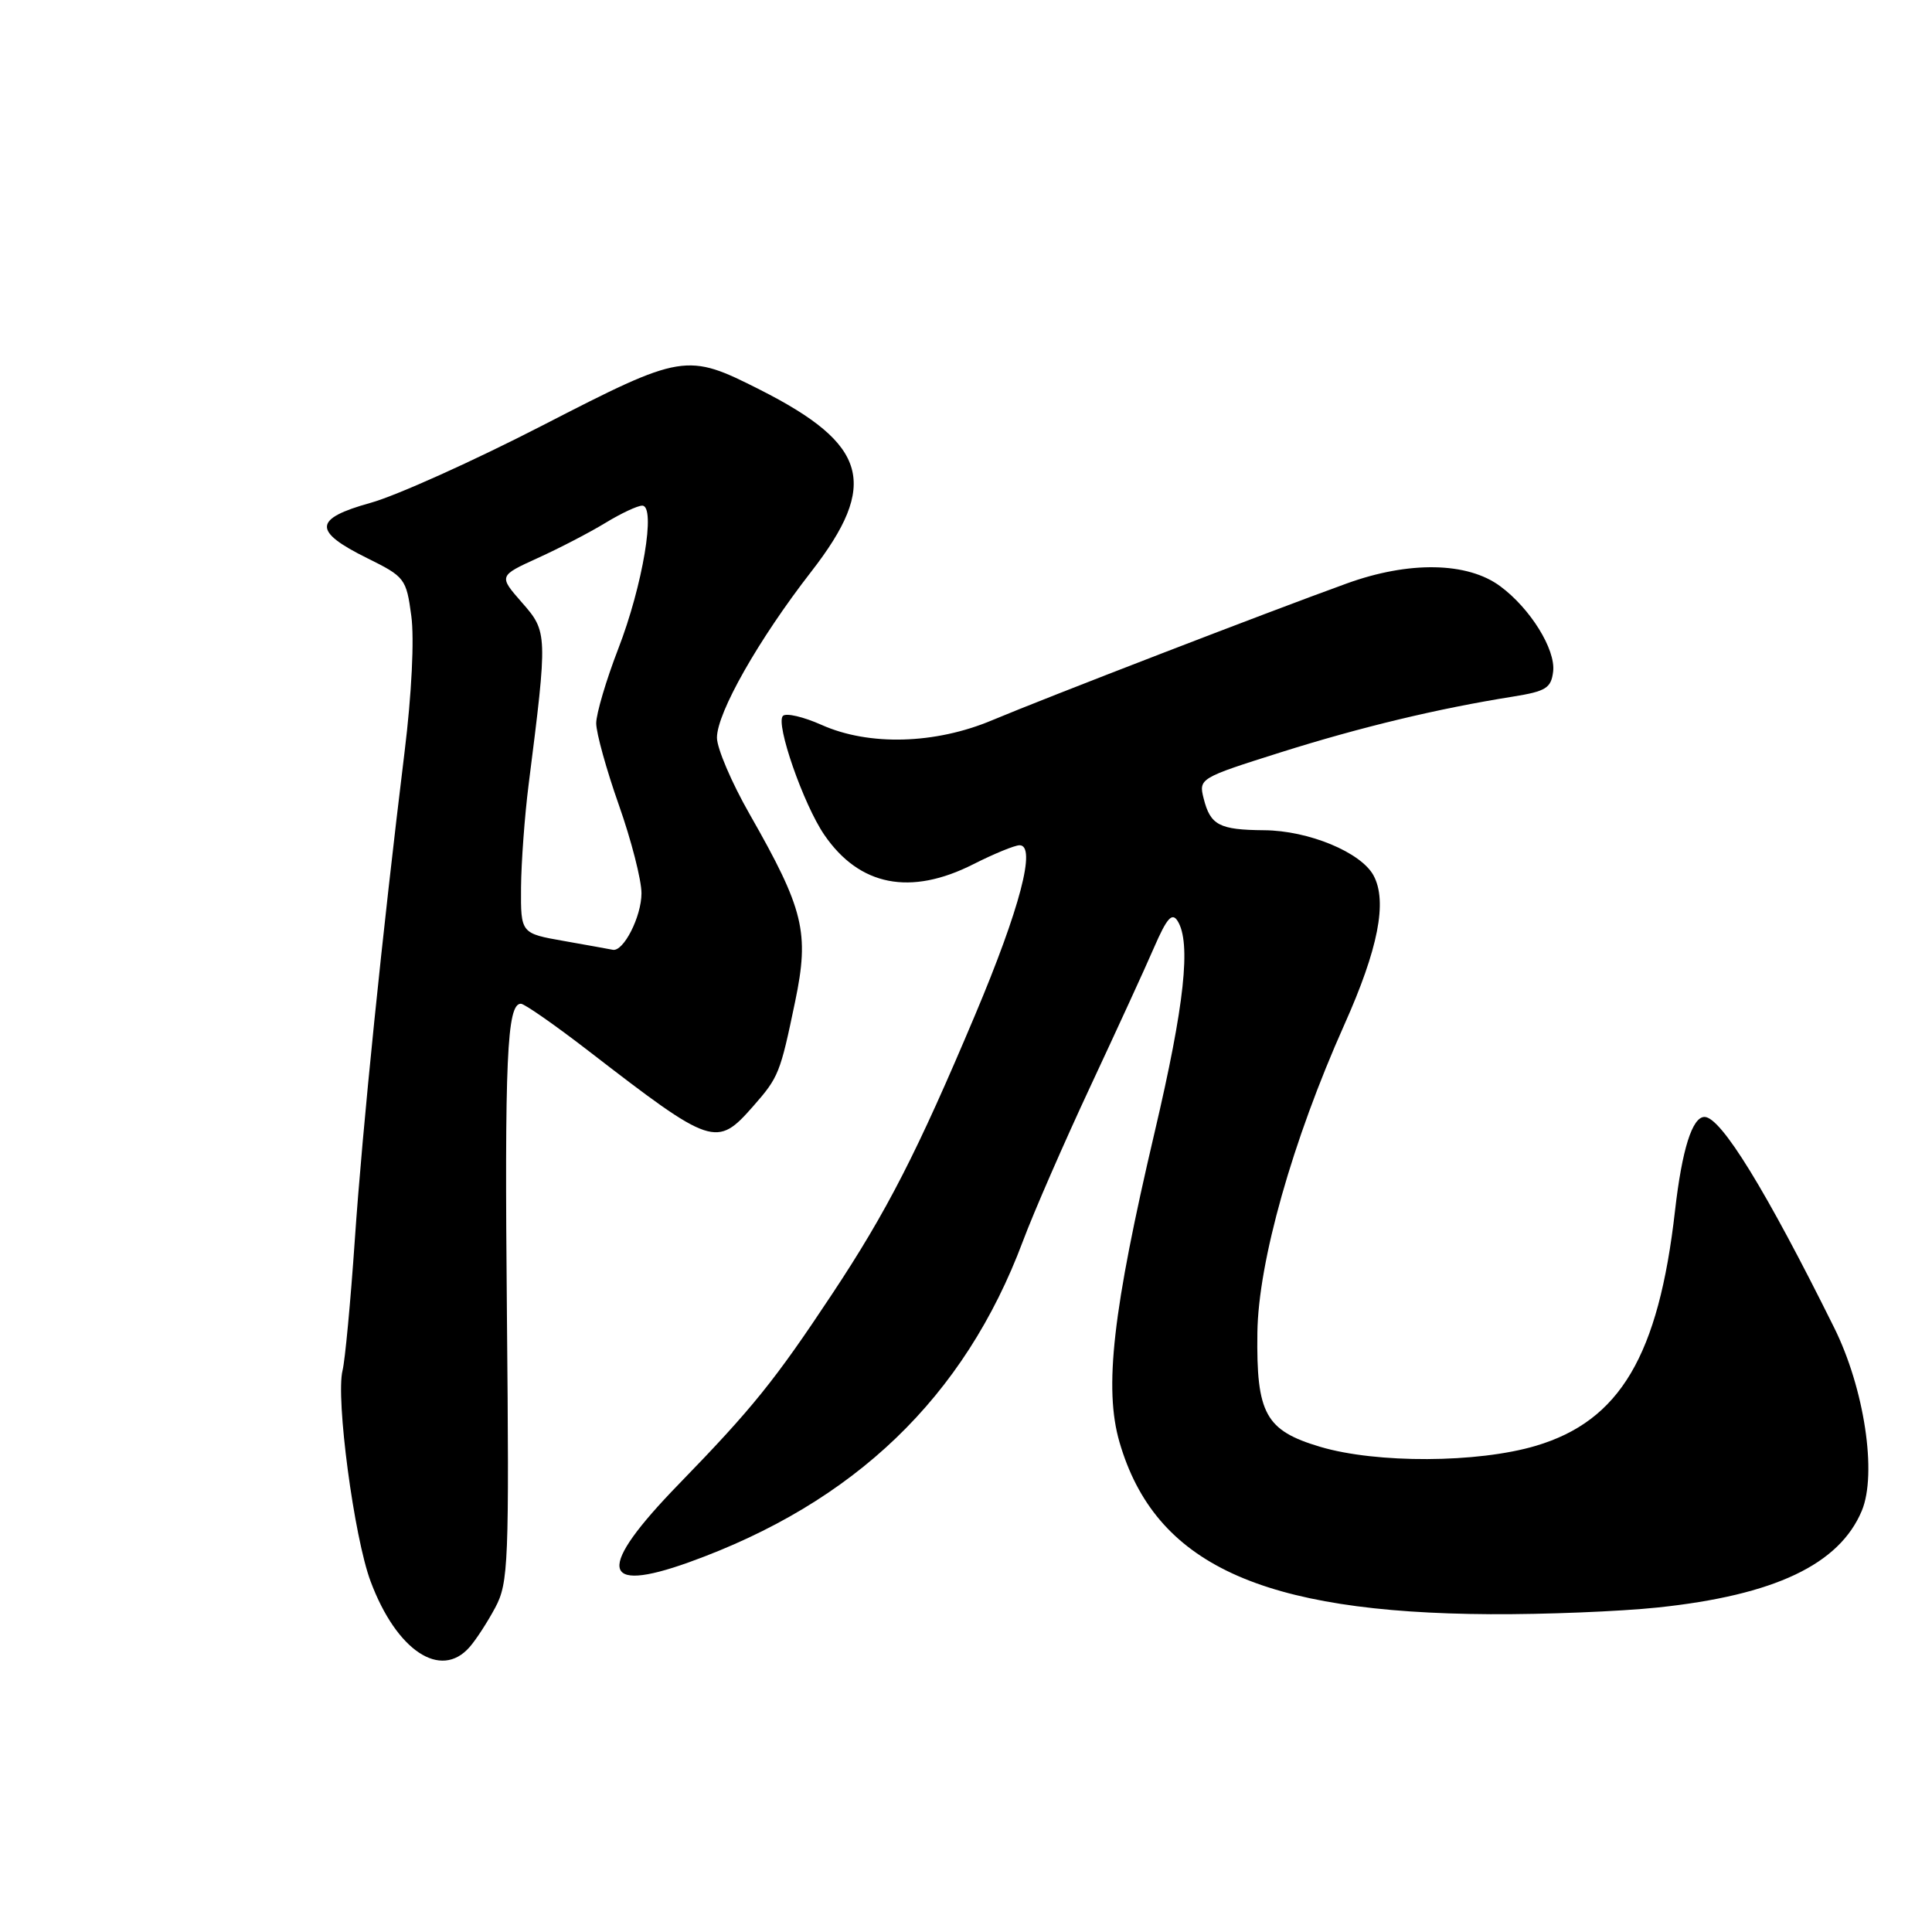 <?xml version="1.0" encoding="UTF-8" standalone="no"?>
<!DOCTYPE svg PUBLIC "-//W3C//DTD SVG 1.1//EN" "http://www.w3.org/Graphics/SVG/1.1/DTD/svg11.dtd" >
<svg xmlns="http://www.w3.org/2000/svg" xmlns:xlink="http://www.w3.org/1999/xlink" version="1.1" viewBox="0 0 256 256">
 <g >
 <path fill="currentColor"
d=" M 62.22 218.25 C 63.07 217.29 64.60 214.93 65.63 213.00 C 67.37 209.73 67.48 207.14 67.17 174.27 C 66.85 140.31 67.17 133.00 69.02 133.00 C 69.49 133.00 73.52 135.81 77.98 139.25 C 94.38 151.91 94.95 152.10 99.81 146.57 C 103.19 142.72 103.38 142.22 105.36 132.71 C 107.27 123.54 106.53 120.51 99.34 107.90 C 96.95 103.72 95.00 99.15 95.00 97.75 C 95.00 94.44 100.52 84.72 107.49 75.75 C 116.50 64.15 115.02 58.89 100.72 51.65 C 90.97 46.72 90.50 46.80 71.89 56.37 C 62.76 61.07 52.50 65.69 49.10 66.63 C 41.52 68.74 41.42 70.38 48.66 73.96 C 53.64 76.42 53.84 76.67 54.50 81.61 C 54.91 84.63 54.55 91.98 53.61 99.61 C 50.67 123.60 48.03 149.43 47.01 164.35 C 46.45 172.51 45.72 180.27 45.39 181.59 C 44.47 185.27 46.91 203.70 49.11 209.55 C 52.54 218.73 58.40 222.62 62.22 218.25 Z  M 219.67 213.00 C 235.15 211.37 243.72 207.30 246.70 200.18 C 248.74 195.28 247.04 183.98 243.03 175.91 C 234.01 157.73 228.03 148.00 225.86 148.00 C 224.23 148.00 222.88 152.30 221.95 160.41 C 219.77 179.63 214.66 188.27 203.50 191.58 C 195.79 193.87 182.40 193.93 174.93 191.71 C 167.68 189.55 166.46 187.34 166.61 176.59 C 166.73 167.19 171.25 151.18 178.13 135.78 C 182.63 125.72 183.85 119.46 182.01 116.02 C 180.36 112.94 173.40 110.05 167.50 110.01 C 161.55 109.96 160.38 109.34 159.49 105.80 C 158.82 103.16 158.96 103.08 169.66 99.70 C 180.28 96.35 190.51 93.89 200.50 92.30 C 204.85 91.60 205.54 91.17 205.80 88.97 C 206.14 86.05 202.77 80.62 198.79 77.68 C 194.45 74.46 186.71 74.32 178.46 77.31 C 168.05 81.07 138.35 92.54 131.50 95.42 C 123.92 98.62 115.14 98.86 108.86 96.05 C 106.46 94.98 104.16 94.44 103.74 94.86 C 102.73 95.87 106.46 106.59 109.23 110.63 C 113.88 117.41 120.64 118.74 129.00 114.50 C 131.71 113.13 134.46 112.00 135.10 112.00 C 137.35 112.00 135.16 120.36 129.20 134.50 C 121.53 152.69 117.53 160.51 110.24 171.50 C 102.66 182.94 99.70 186.61 89.93 196.67 C 79.03 207.89 79.47 211.25 91.29 207.01 C 113.24 199.12 127.79 185.14 135.53 164.49 C 136.97 160.64 140.99 151.43 144.46 144.00 C 147.93 136.57 151.75 128.26 152.93 125.52 C 154.61 121.66 155.30 120.87 156.03 122.02 C 157.85 124.89 156.96 133.14 153.01 149.96 C 147.43 173.74 146.27 183.97 148.34 191.10 C 153.03 207.22 167.06 213.72 197.50 213.89 C 204.65 213.93 214.62 213.53 219.67 213.00 Z  M 74.75 124.69 C 69.00 123.68 69.00 123.68 69.04 117.59 C 69.07 114.24 69.52 108.12 70.04 104.00 C 72.58 83.98 72.57 83.72 69.16 79.84 C 66.07 76.31 66.07 76.31 71.28 73.93 C 74.15 72.63 78.18 70.53 80.23 69.28 C 82.28 68.03 84.47 67.00 85.10 67.00 C 86.94 67.00 85.17 77.59 81.91 86.00 C 80.32 90.12 79.01 94.55 79.00 95.83 C 79.00 97.11 80.35 101.98 82.00 106.66 C 83.65 111.33 85.00 116.60 85.00 118.36 C 85.00 121.45 82.61 126.15 81.19 125.85 C 80.81 125.77 77.91 125.25 74.75 124.69 Z "/>
</g>
</svg>